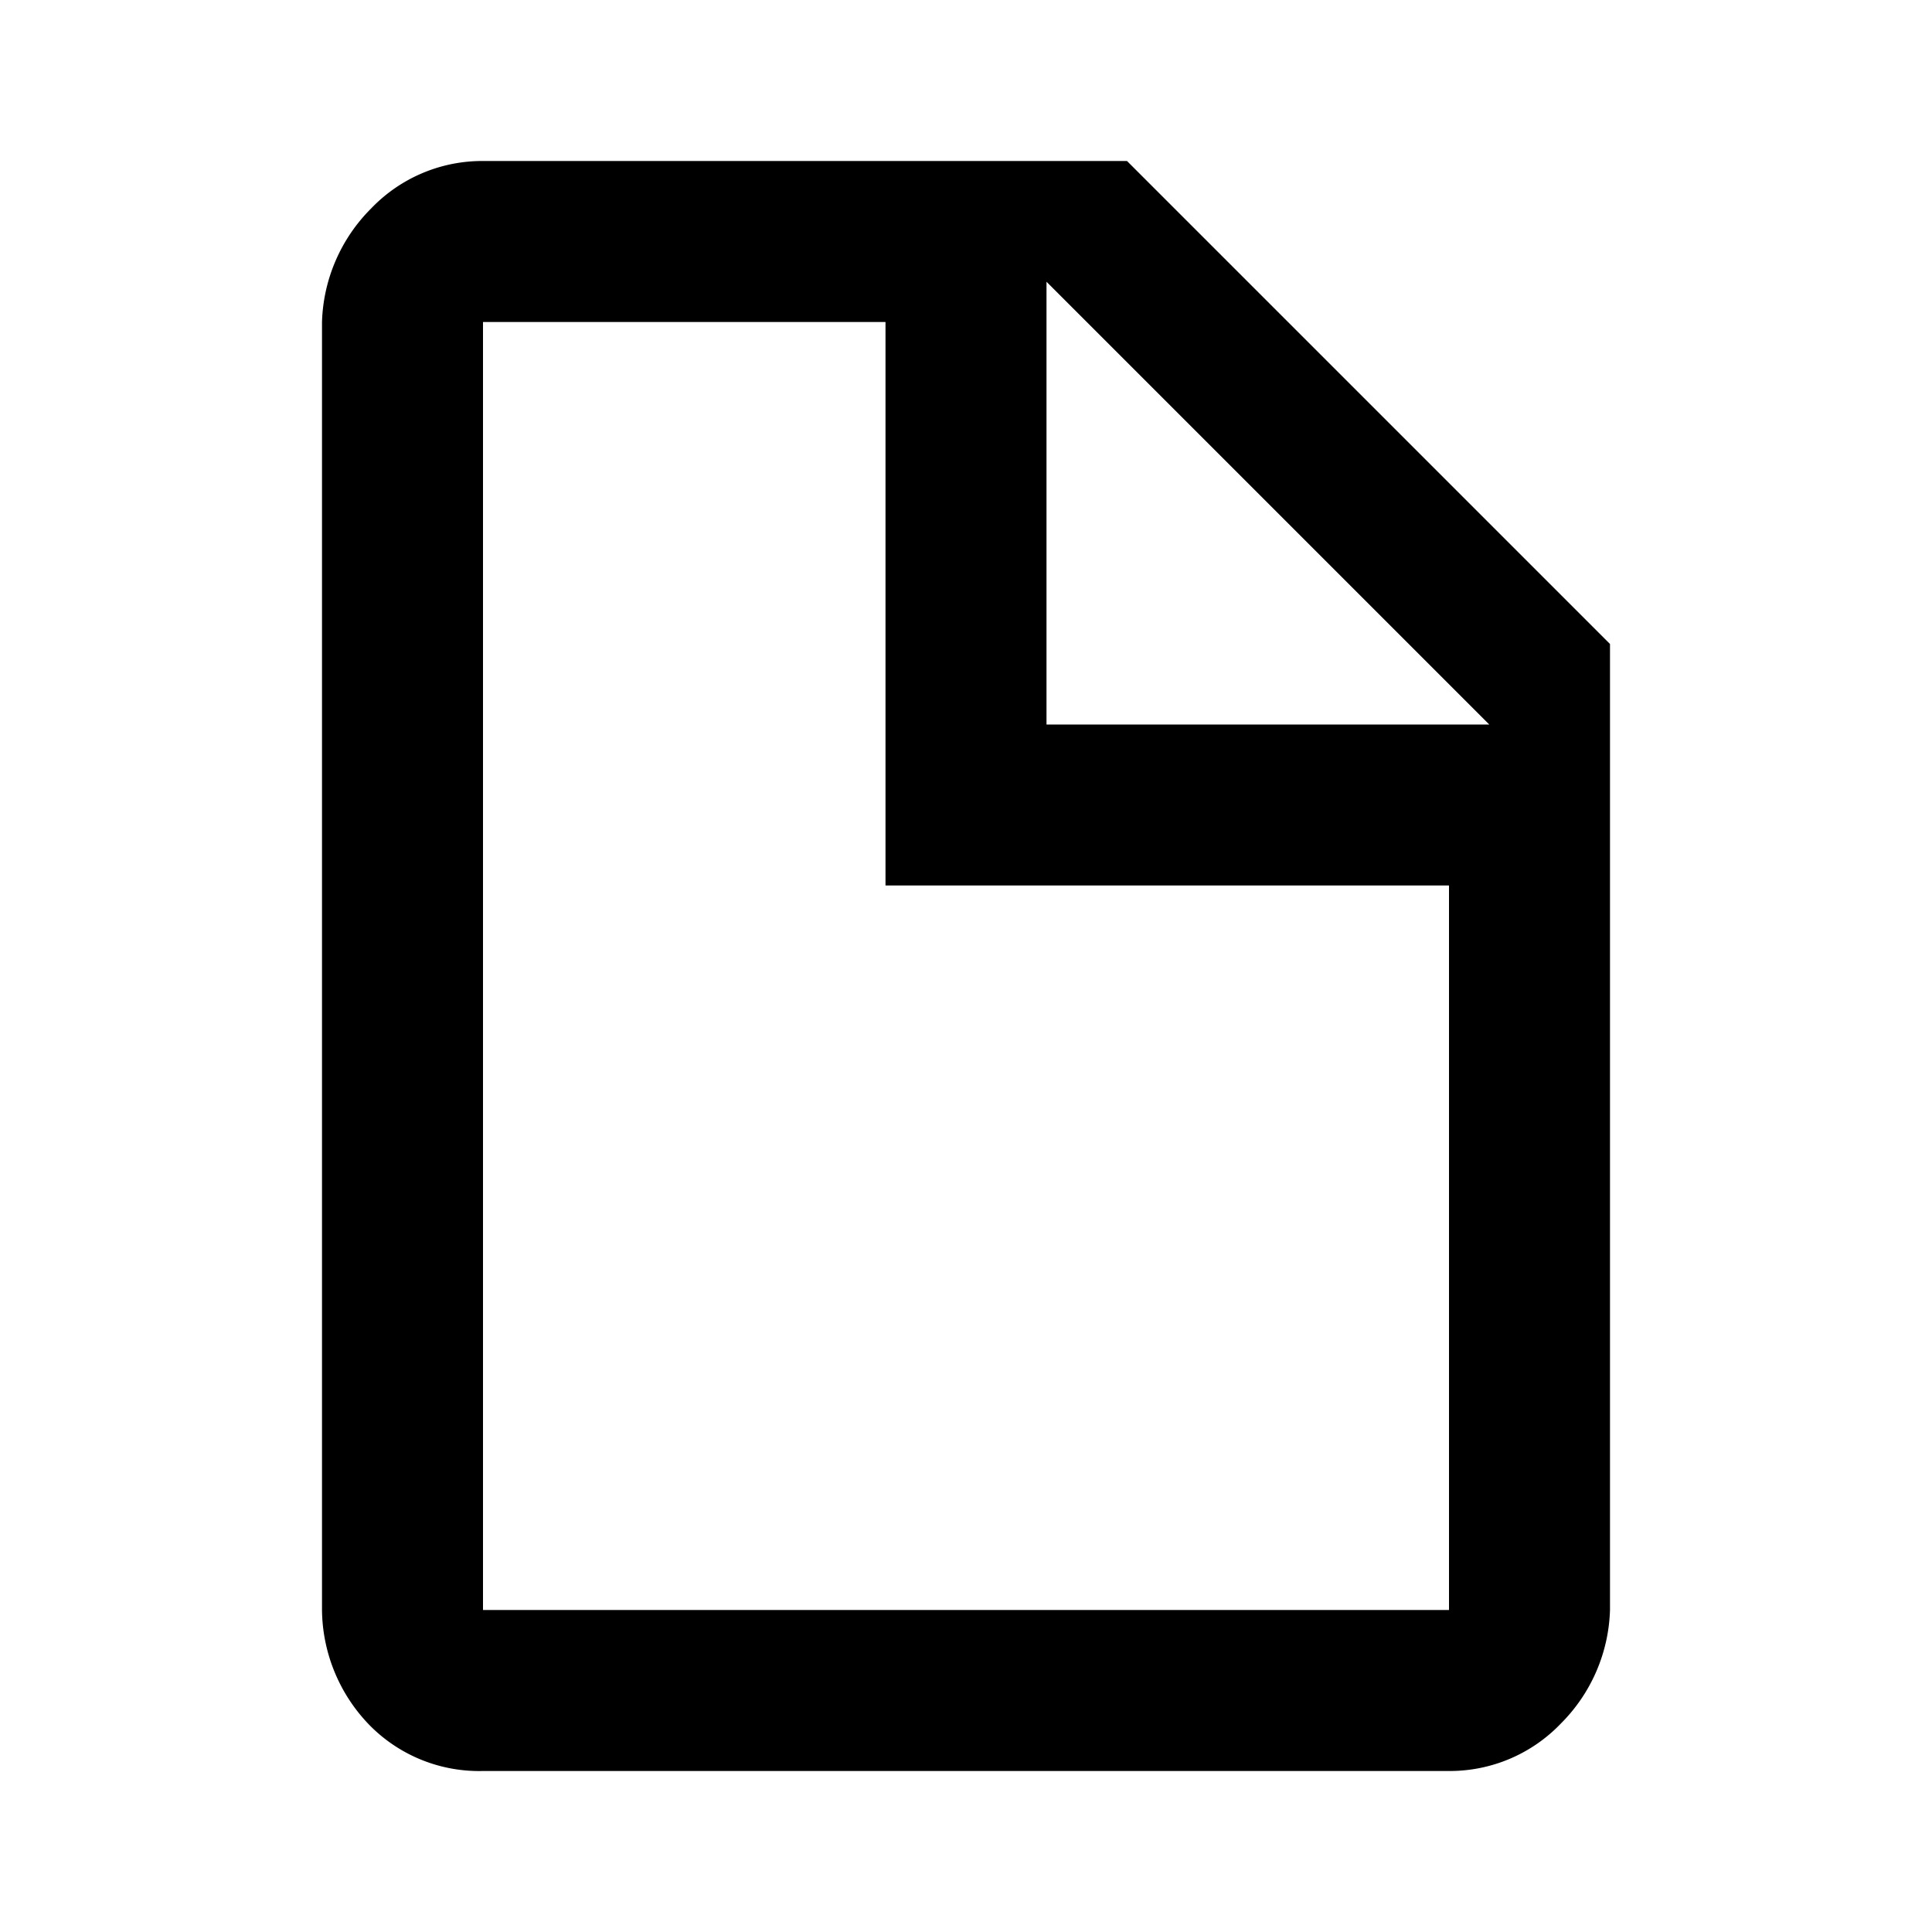 <svg id="Layer_1" data-name="Layer 1" xmlns="http://www.w3.org/2000/svg" viewBox="0 0 24 24"><title>UII_FileOutline</title><path id="ddddd-a" d="M13,9H18.5L13,3.5ZM6,2h8l6,6V20a2.08,2.08,0,0,1-.61,1.41A1.91,1.91,0,0,1,18,22H6a1.91,1.91,0,0,1-1.4-.56A2.08,2.08,0,0,1,4,20V4a2.08,2.08,0,0,1,.61-1.41A1.91,1.91,0,0,1,6,2Zm5,2H6V20H18V11H11Z"/></svg>